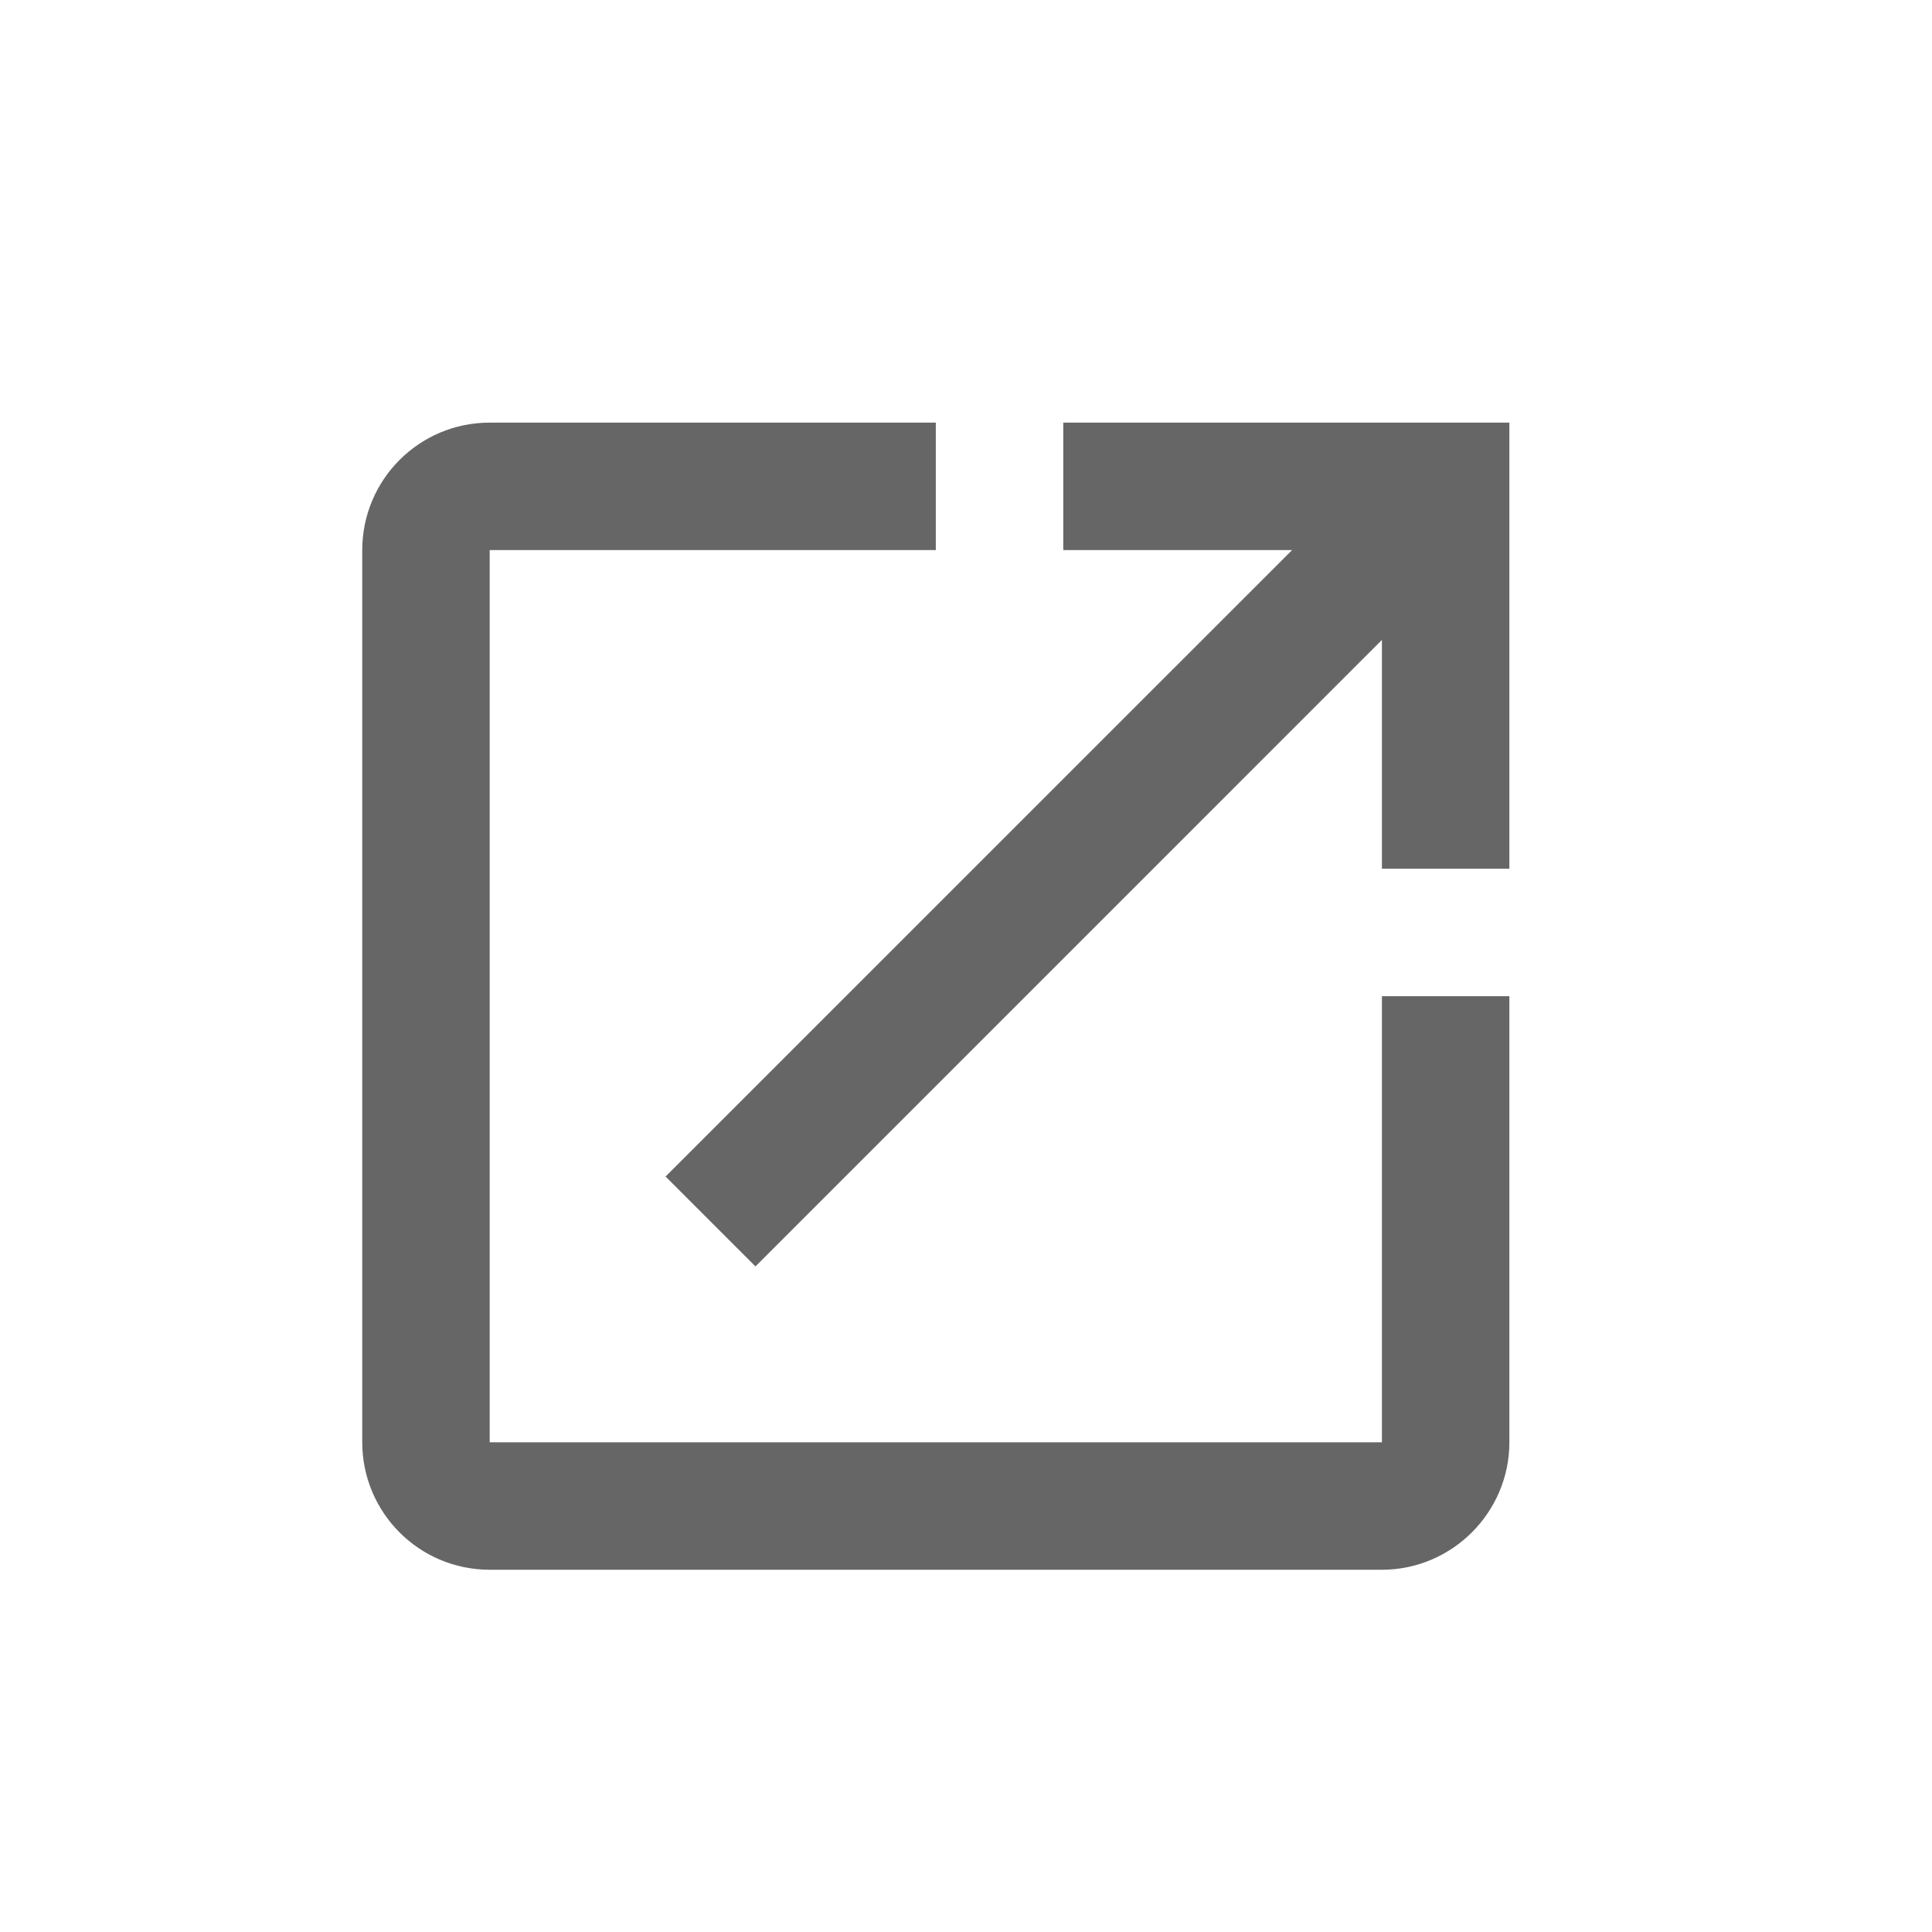 <svg width="32" height="32" viewBox="0 0 32 32" fill="none" xmlns="http://www.w3.org/2000/svg">
<path d="M22.889 23.889H8.111V9.111H15.5V7H8.111C6.939 7 6 7.95 6 9.111V23.889C6 25.05 6.939 26 8.111 26H22.889C24.05 26 25 25.05 25 23.889V16.5H22.889V23.889ZM17.611 7V9.111H21.401L11.024 19.487L12.513 20.976L22.889 10.599V14.389H25V7H17.611Z" fill="black" fill-opacity="0.6"/>
</svg>
